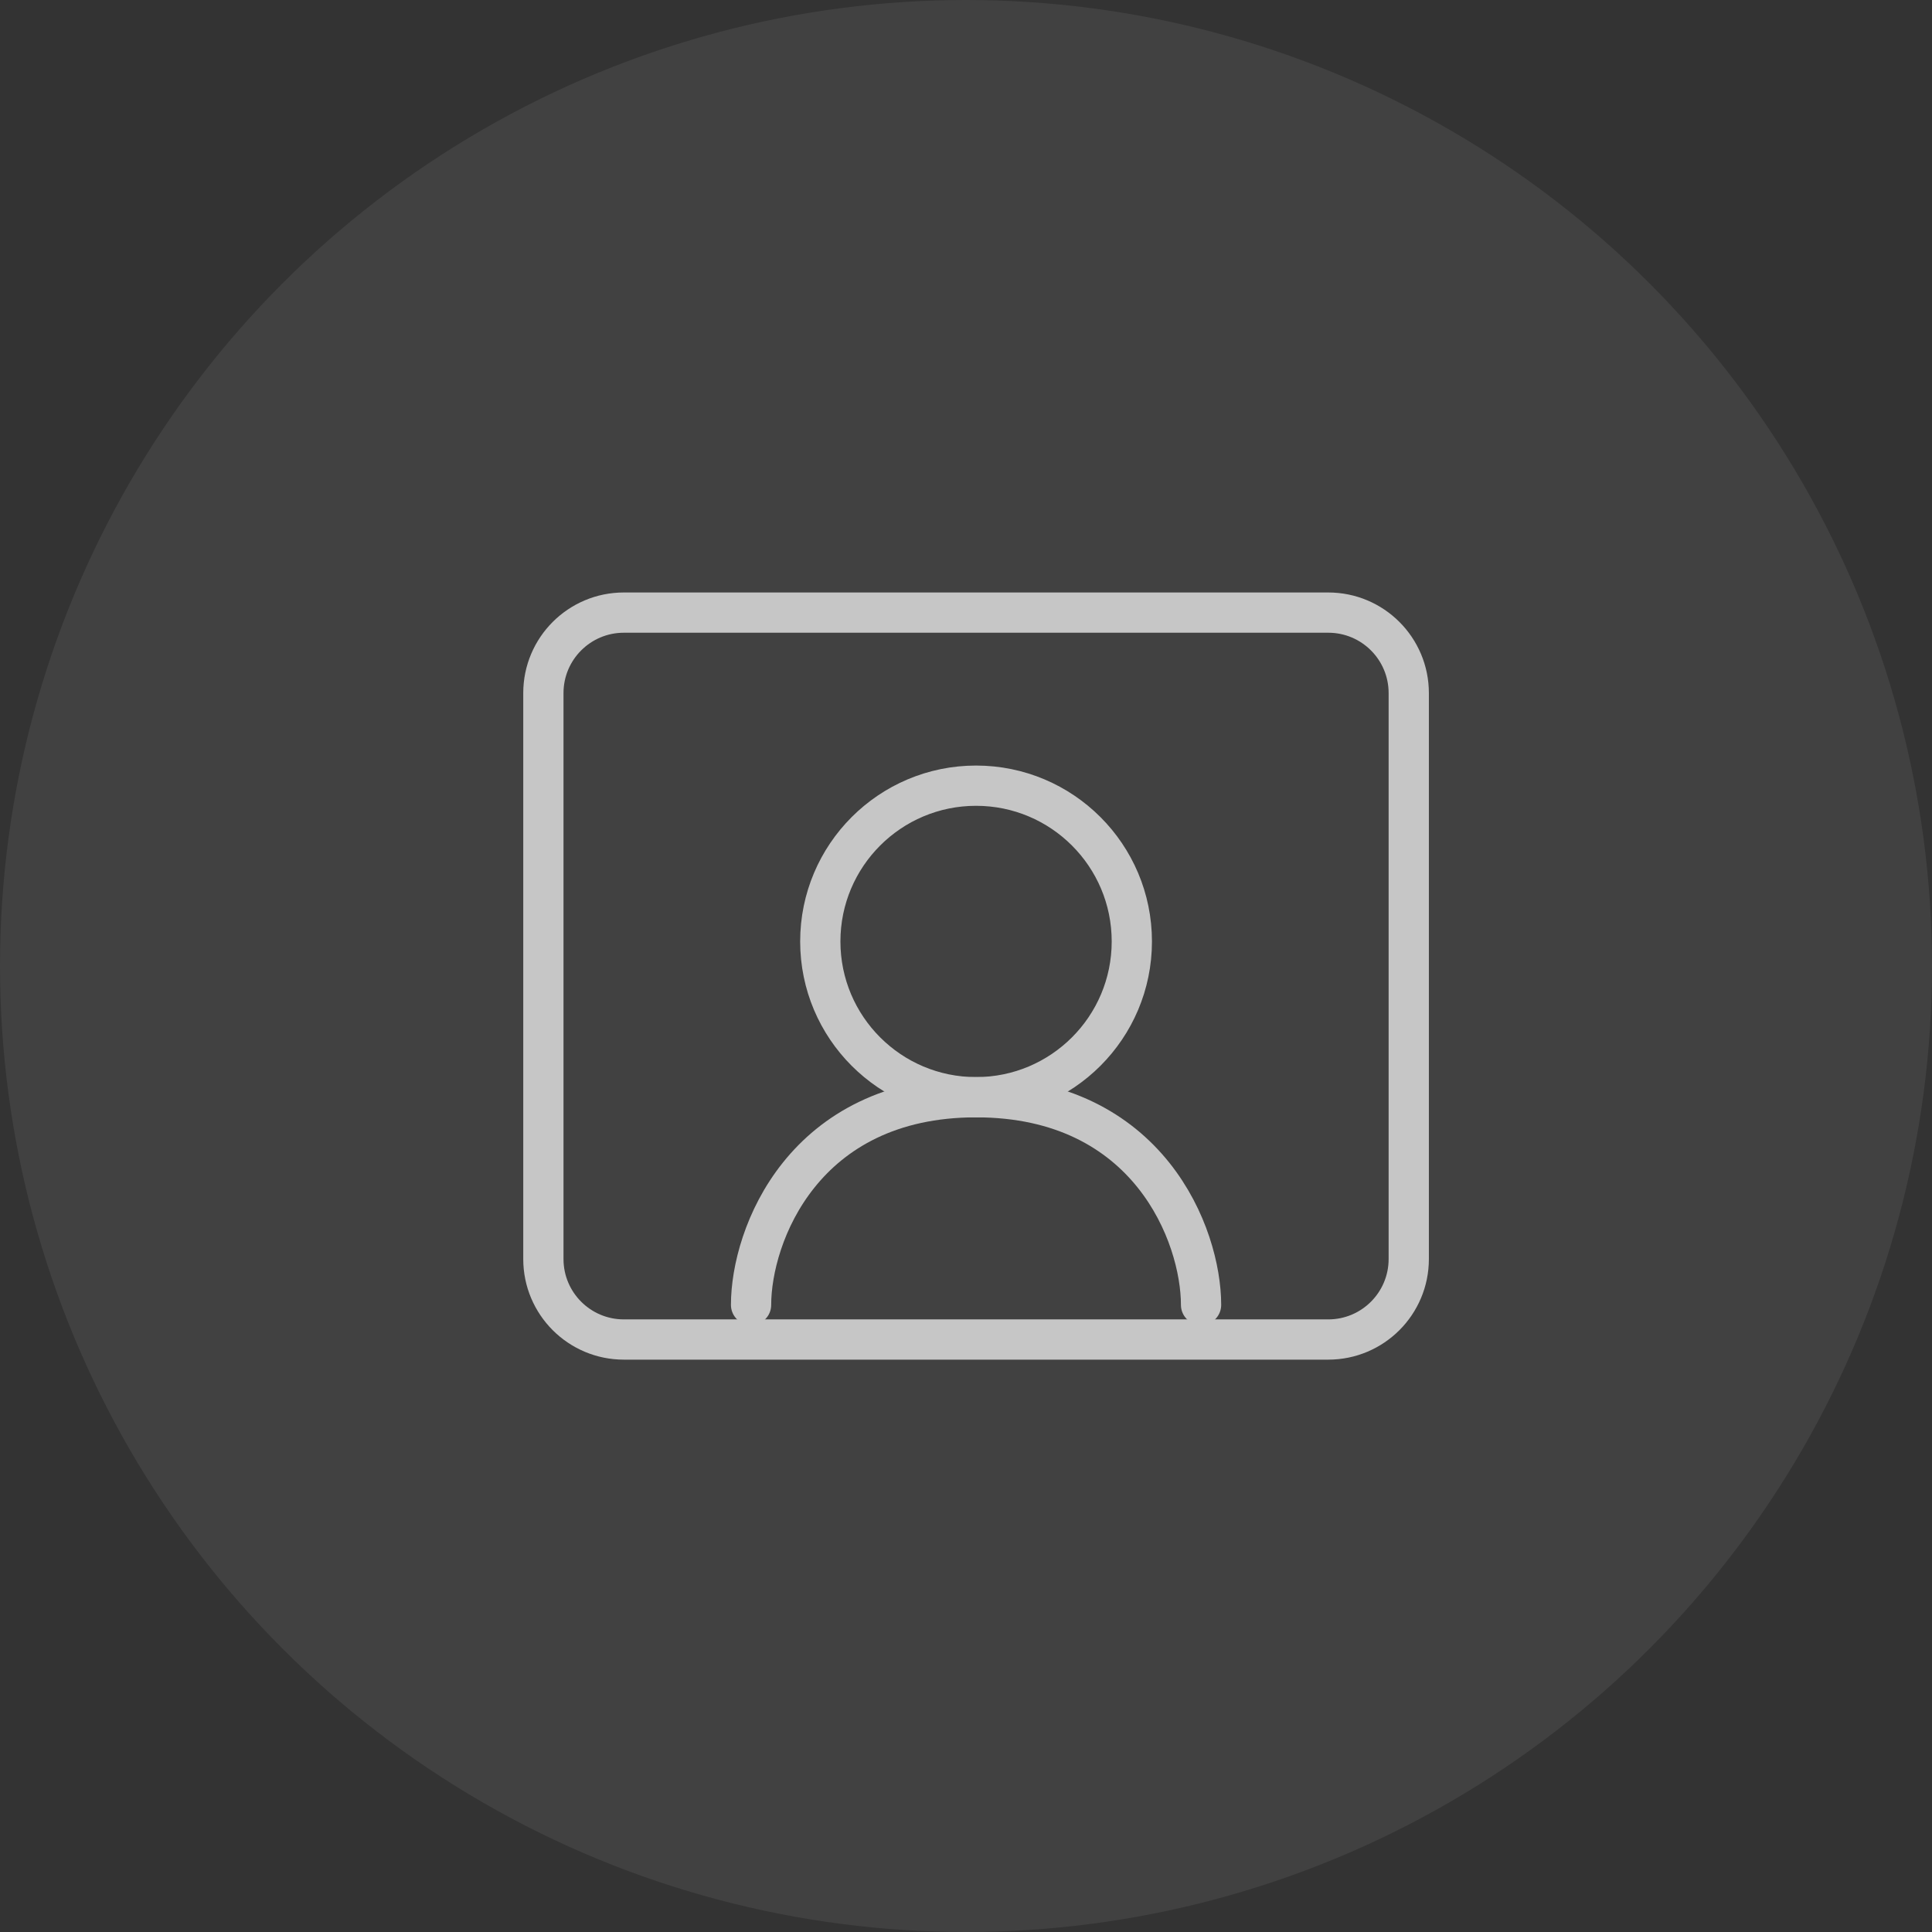 <svg width="48" height="48" viewBox="0 0 48 48" fill="none" xmlns="http://www.w3.org/2000/svg">
<rect x="0" y="0" width="48" height="48" fill="#333333" stroke="none"/>
<g id="Group 178">
<circle id="Ellipse 9" opacity="0.07" cx="24" cy="24" r="24" fill="white"/>
<g id="Group" opacity="0.7">
<path id="Vector" d="M13.5 17.22C13.5 16.115 14.395 15.22 15.5 15.22H33C34.105 15.22 35 16.115 35 17.22V31.28C35 32.385 34.105 33.28 33 33.28H15.5C14.395 33.28 13.5 32.385 13.5 31.28V17.22Z" stroke="white" stroke-linecap="round" stroke-linejoin="round"/>
<path id="Vector_2" d="M24.25 27.26C26.387 27.26 28.12 25.527 28.12 23.39C28.12 21.253 26.387 19.52 24.25 19.52C22.113 19.52 20.38 21.253 20.38 23.39C20.38 25.527 22.113 27.26 24.25 27.26Z" stroke="white" stroke-linecap="round" stroke-linejoin="round"/>
<path id="Vector_3" d="M18.66 32.42C18.66 30.7 19.95 27.26 24.25 27.26C28.55 27.26 29.84 30.7 29.84 32.42" stroke="white" stroke-linecap="round" stroke-linejoin="round"/>
</g>
</g>
</svg>
